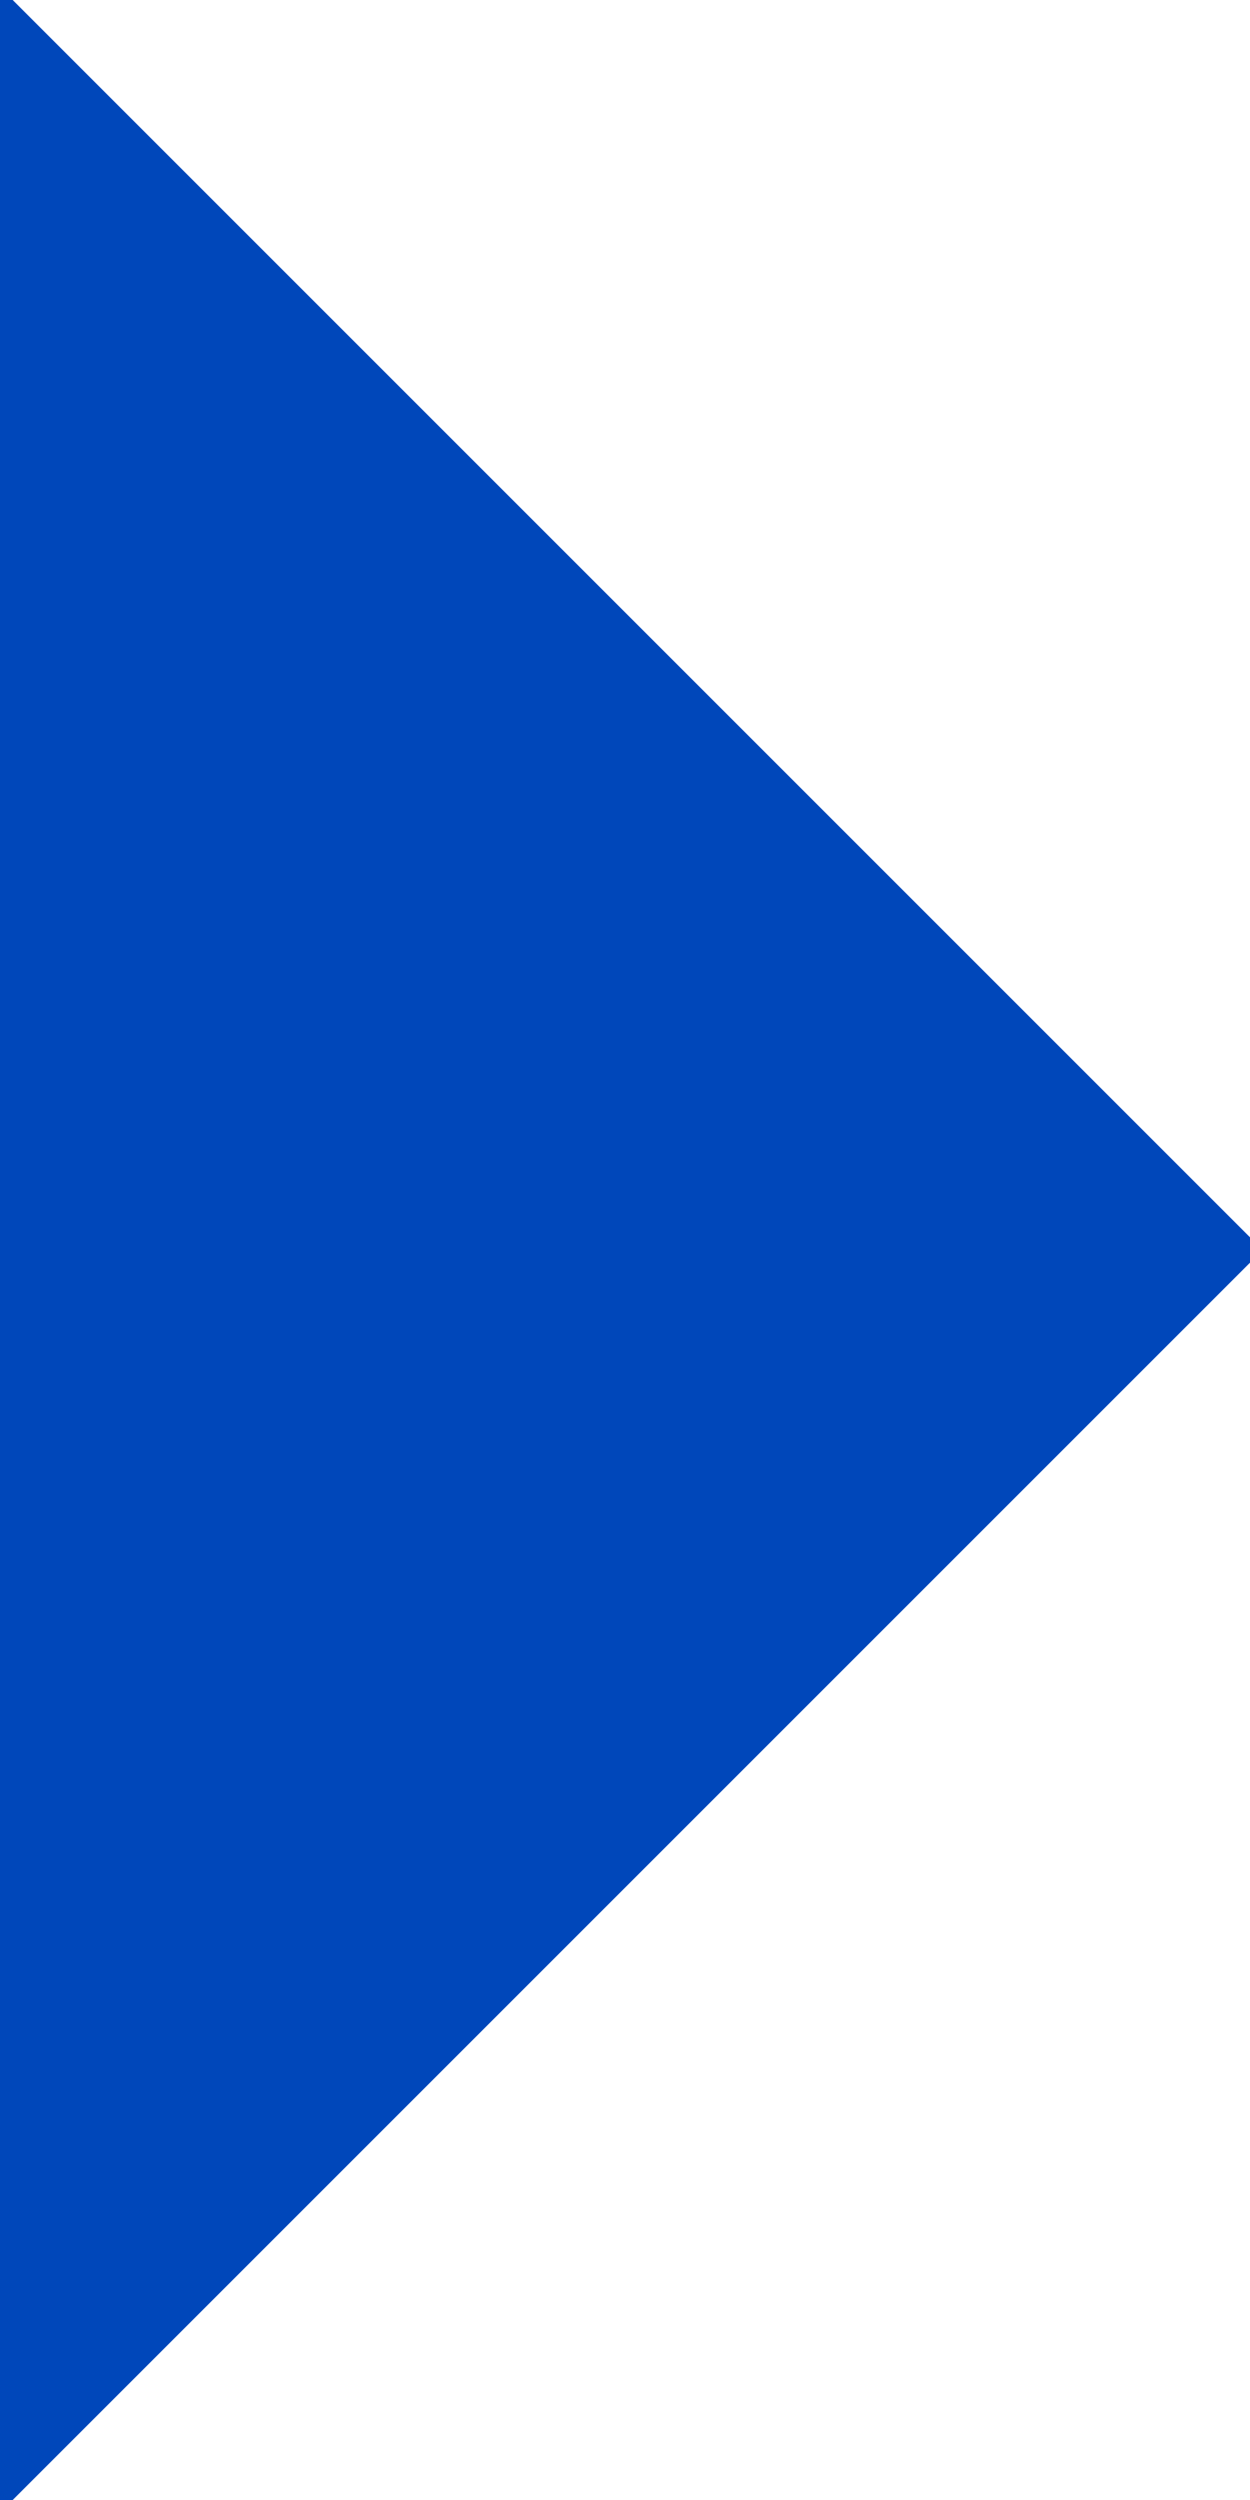 <?xml version="1.0" encoding="UTF-8"?>
<svg width="7px" height="14px" viewBox="0 0 7 14" version="1.1" xmlns="http://www.w3.org/2000/svg" xmlns:xlink="http://www.w3.org/1999/xlink">
    <!-- Generator: Sketch 50.2 (55047) - http://www.bohemiancoding.com/sketch -->
    <title>next_icon_pagination</title>
    <desc>Created with Sketch.</desc>
    <defs></defs>
    <g id="UI--Category_Rearch-Result-Page-Copy" stroke="none" stroke-width="1" fill="none" fill-rule="evenodd">
        <g id="VS01_Open-category" transform="translate(-996, -837)" fill="#0047BA">
            <g id="Group-14" transform="translate(745, 823)">
                <g id="next_icon_pagination" transform="translate(231, 0)">
                    <polygon id="Next-Arrow" transform="translate(20, 21) scale(-1, -1) rotate(45) translate(-20, -21) " points="15 16 25 26 15 26"></polygon>
                </g>
            </g>
        </g>
    </g>
</svg>